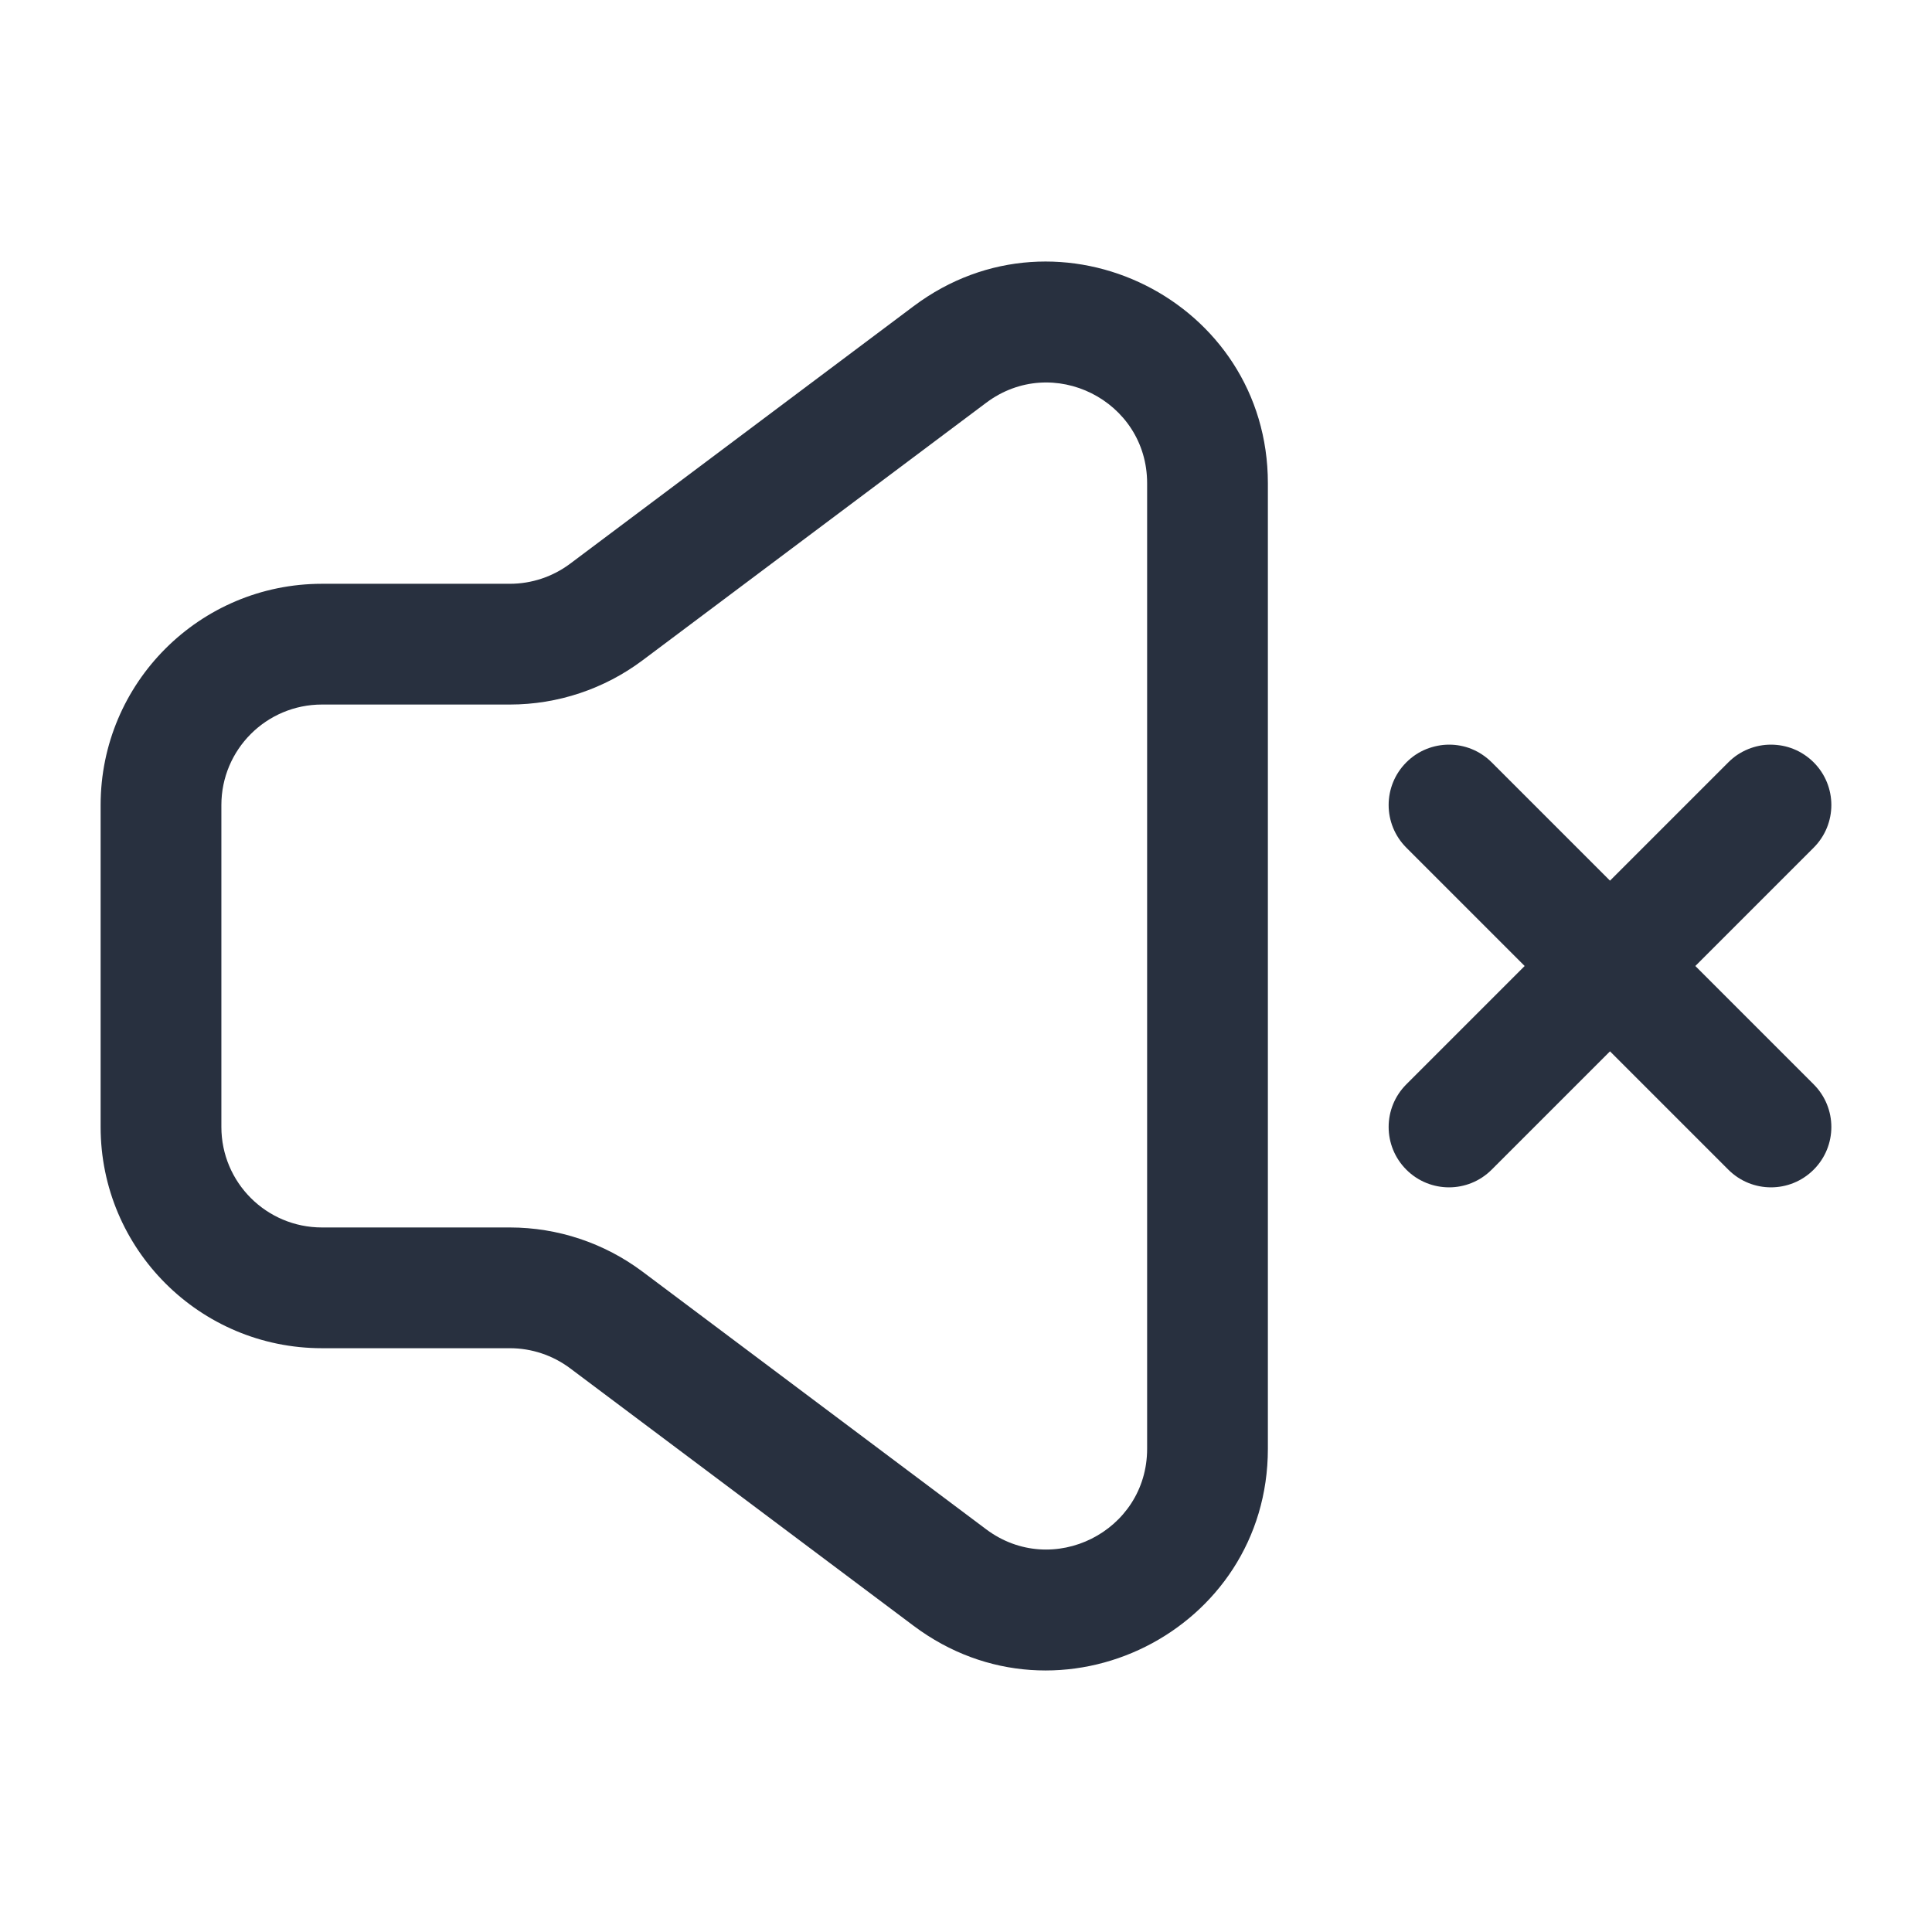 <svg width="24" height="24" viewBox="0 0 24 24" fill="none" xmlns="http://www.w3.org/2000/svg">
<path d="M7.533 7.602L7.983 8.202L7.533 7.602ZM11.8 4.403L11.35 3.803V3.803L11.8 4.403ZM11.8 19.597L12.25 18.997L11.8 19.597ZM7.533 16.398L7.983 15.798L7.533 16.398ZM21.47 14.53C21.763 14.823 22.237 14.823 22.53 14.53C22.823 14.237 22.823 13.763 22.53 13.47L21.47 14.53ZM18.53 9.47C18.237 9.177 17.763 9.177 17.47 9.47C17.177 9.763 17.177 10.237 17.47 10.53L18.53 9.47ZM22.53 10.53C22.823 10.237 22.823 9.763 22.53 9.47C22.237 9.177 21.763 9.177 21.47 9.47L22.53 10.53ZM17.47 13.47C17.177 13.763 17.177 14.237 17.47 14.53C17.763 14.823 18.237 14.823 18.53 14.53L17.47 13.47ZM7.983 8.202L12.25 5.004L11.35 3.803L7.083 7.002L7.983 8.202ZM14.25 6.003V17.997H15.75V6.003H14.25ZM12.25 18.997L7.983 15.798L7.083 16.998L11.35 20.197L12.25 18.997ZM14.25 17.997C14.25 19.026 13.074 19.615 12.25 18.997L11.35 20.197C13.162 21.555 15.75 20.263 15.75 17.997H14.25ZM12.25 5.004C13.074 4.385 14.25 4.974 14.25 6.003H15.75C15.75 3.737 13.162 2.445 11.35 3.803L12.25 5.004ZM6.334 7.252H4V8.752H6.334V7.252ZM1.25 10.001V13.999H2.75V10.001H1.25ZM4 16.748H6.334V15.248H4V16.748ZM1.25 13.999C1.25 15.518 2.482 16.748 4 16.748V15.248C3.309 15.248 2.75 14.689 2.75 13.999H1.25ZM4 7.252C2.482 7.252 1.25 8.482 1.25 10.001H2.75C2.75 9.311 3.309 8.752 4 8.752V7.252ZM7.983 15.798C7.507 15.441 6.928 15.248 6.334 15.248V16.748C6.604 16.748 6.867 16.836 7.083 16.998L7.983 15.798ZM7.083 7.002C6.867 7.164 6.604 7.252 6.334 7.252V8.752C6.928 8.752 7.507 8.559 7.983 8.202L7.083 7.002ZM22.53 13.47L20.53 11.47L19.47 12.53L21.47 14.53L22.53 13.47ZM20.53 11.47L18.53 9.47L17.47 10.53L19.47 12.53L20.53 11.47ZM20.53 12.53L22.53 10.53L21.47 9.47L19.47 11.47L20.53 12.53ZM19.47 11.47L17.47 13.47L18.53 14.53L20.53 12.53L19.47 11.47Z" fill="#28303F"/>
</svg>
